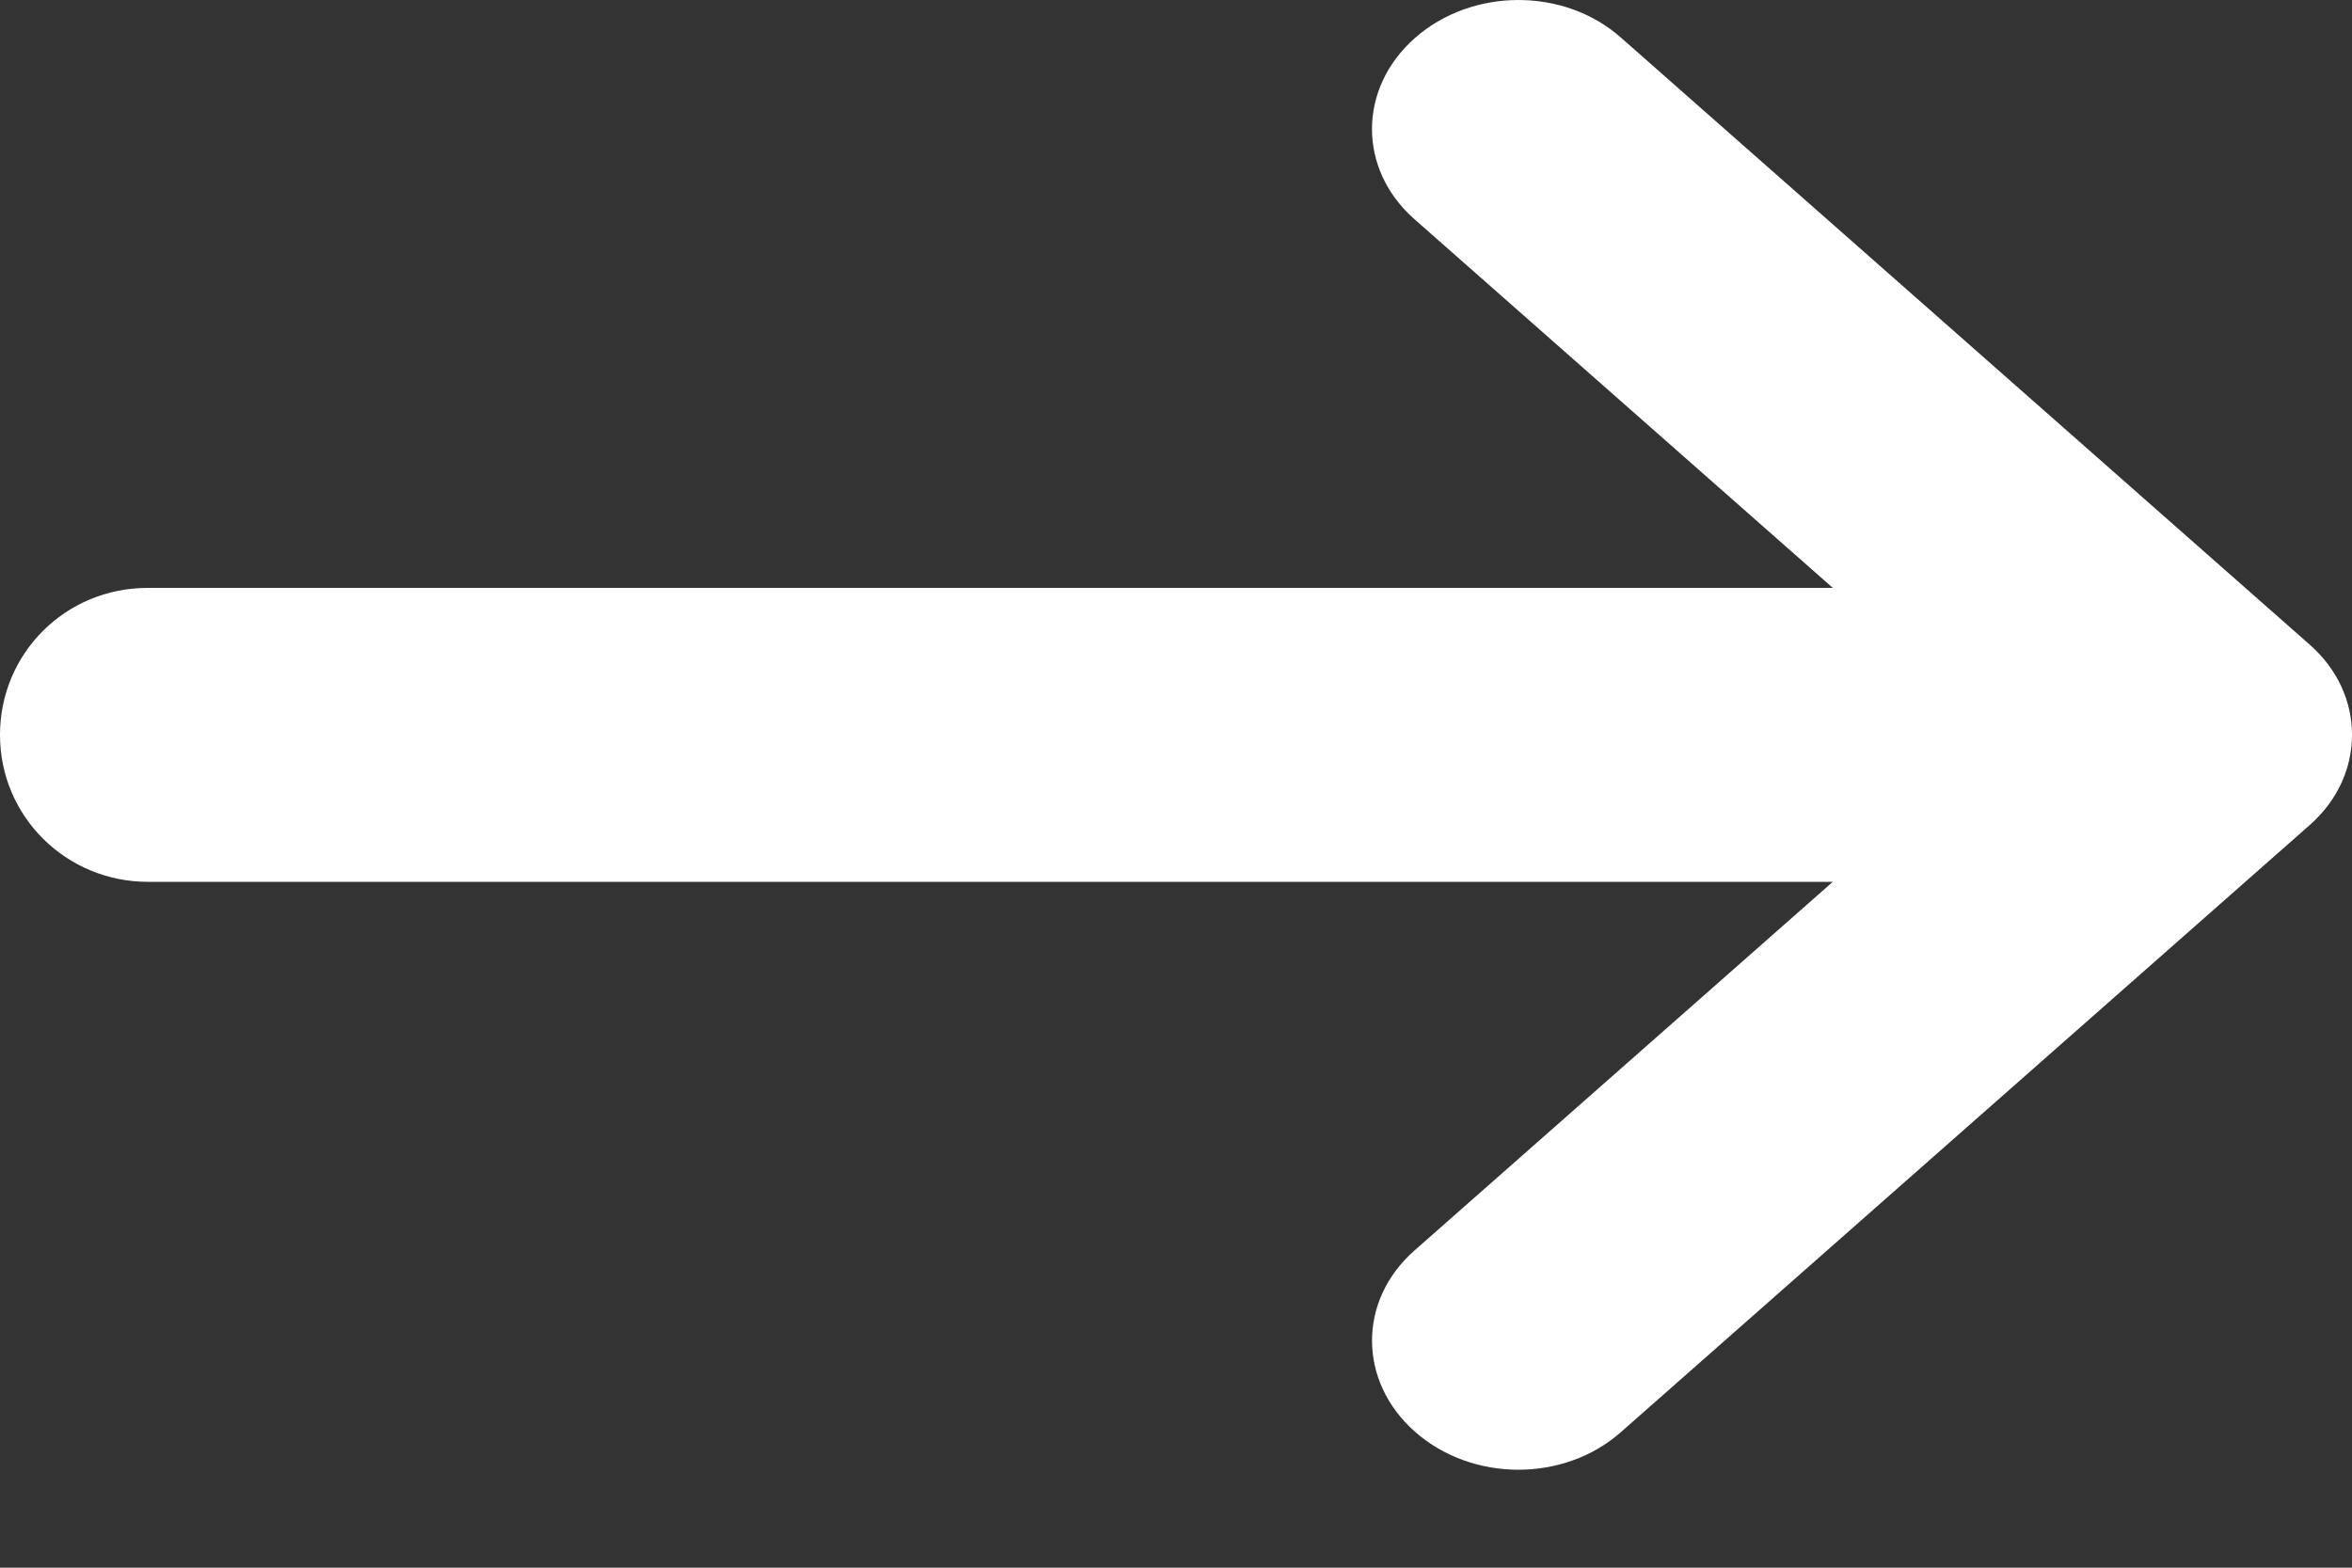<?xml version="1.0" encoding="UTF-8"?>
<svg width="24px" height="16px" viewBox="0 0 24 16" version="1.1" xmlns="http://www.w3.org/2000/svg" xmlns:xlink="http://www.w3.org/1999/xlink">
    <rect x="0" y="0" width="24" height="16" fill="#333333" stroke="none"/>
    <title>icon-arrow</title>
    <desc>Rostam VPN app</desc>
    <defs></defs>
        <path fill="#FFFFFF" d="M18.702,9 L14.433,12.763 C13.852,13.275 13.858,14.1 14.439,14.613 C15.025,15.129 15.96,15.128 16.538,14.618 L23.567,8.422 C23.857,8.167 24,7.834 24,7.501 L24,7.497 C24,7.163 23.855,6.831 23.567,6.578 L16.538,0.382 C15.957,-0.131 15.021,-0.125 14.439,0.387 C13.854,0.903 13.855,1.728 14.433,2.237 L18.702,6 L1.509,6 C0.664,6 0,6.672 0,7.5 C0,8.334 0.676,9 1.509,9 L18.702,9 Z" id="icon-arrow"></path>
</svg>